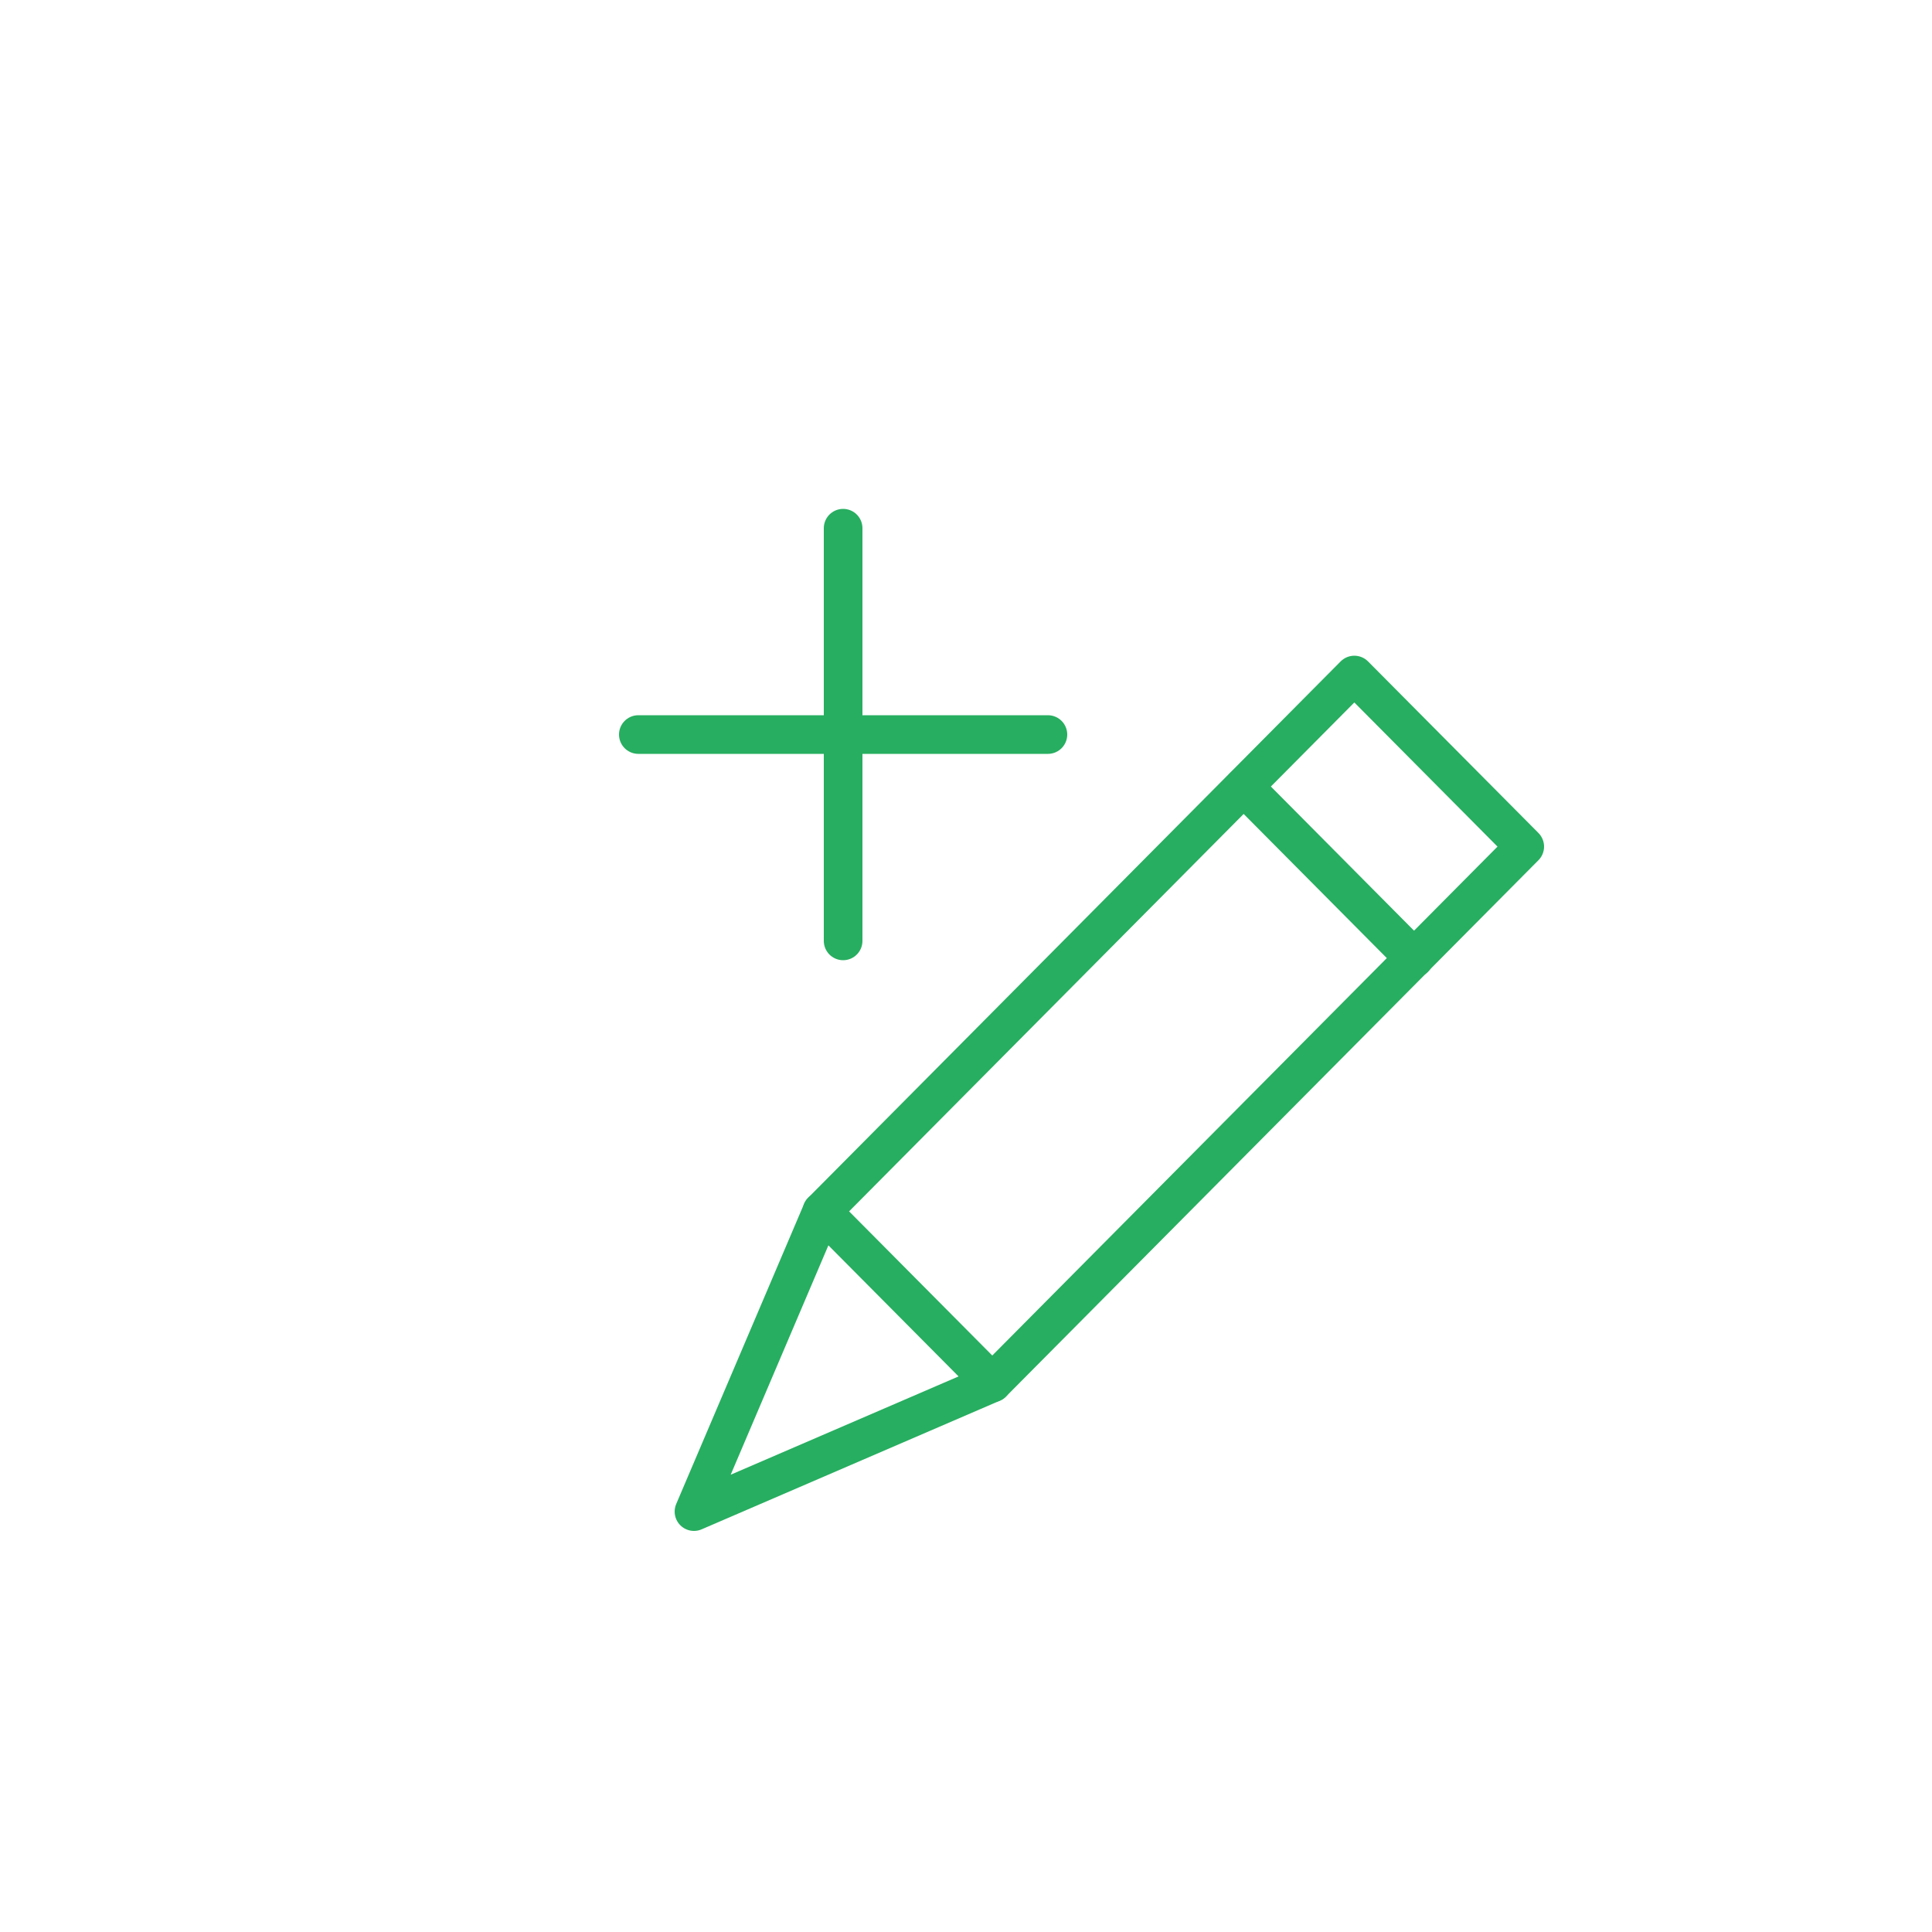<?xml version="1.0" encoding="utf-8"?>
<!-- Generator: Adobe Illustrator 19.0.0, SVG Export Plug-In . SVG Version: 6.00 Build 0)  -->
<svg version="1.1" id="Ebene_1" xmlns="http://www.w3.org/2000/svg" xmlns:xlink="http://www.w3.org/1999/xlink" x="0px" y="0px"
	 width="50px" height="50px" viewBox="0 0 50 50" style="enable-background:new 0 0 50 50;" xml:space="preserve">
<style type="text/css">
	.st0{fill:none;stroke:#27AE60;stroke-linecap:round;stroke-linejoin:round;stroke-miterlimit:10;}
</style>
<polygon id="XMLID_8_" class="st0" points="25.68,35.79 17.96,39.12 21.27,31.35 35.05,17.47 39.46,21.91 "/>
<line id="XMLID_7_" class="st0" x1="36.6" y1="24.8" x2="32.19" y2="20.36"/>
<line id="XMLID_6_" class="st0" x1="25.68" y1="35.79" x2="21.27" y2="31.35"/>
<line id="XMLID_5_" class="st0" x1="16.52" y1="19.01" x2="27.12" y2="19.01"/>
<line id="XMLID_4_" class="st0" x1="21.82" y1="24.35" x2="21.82" y2="13.67"/>
</svg>
